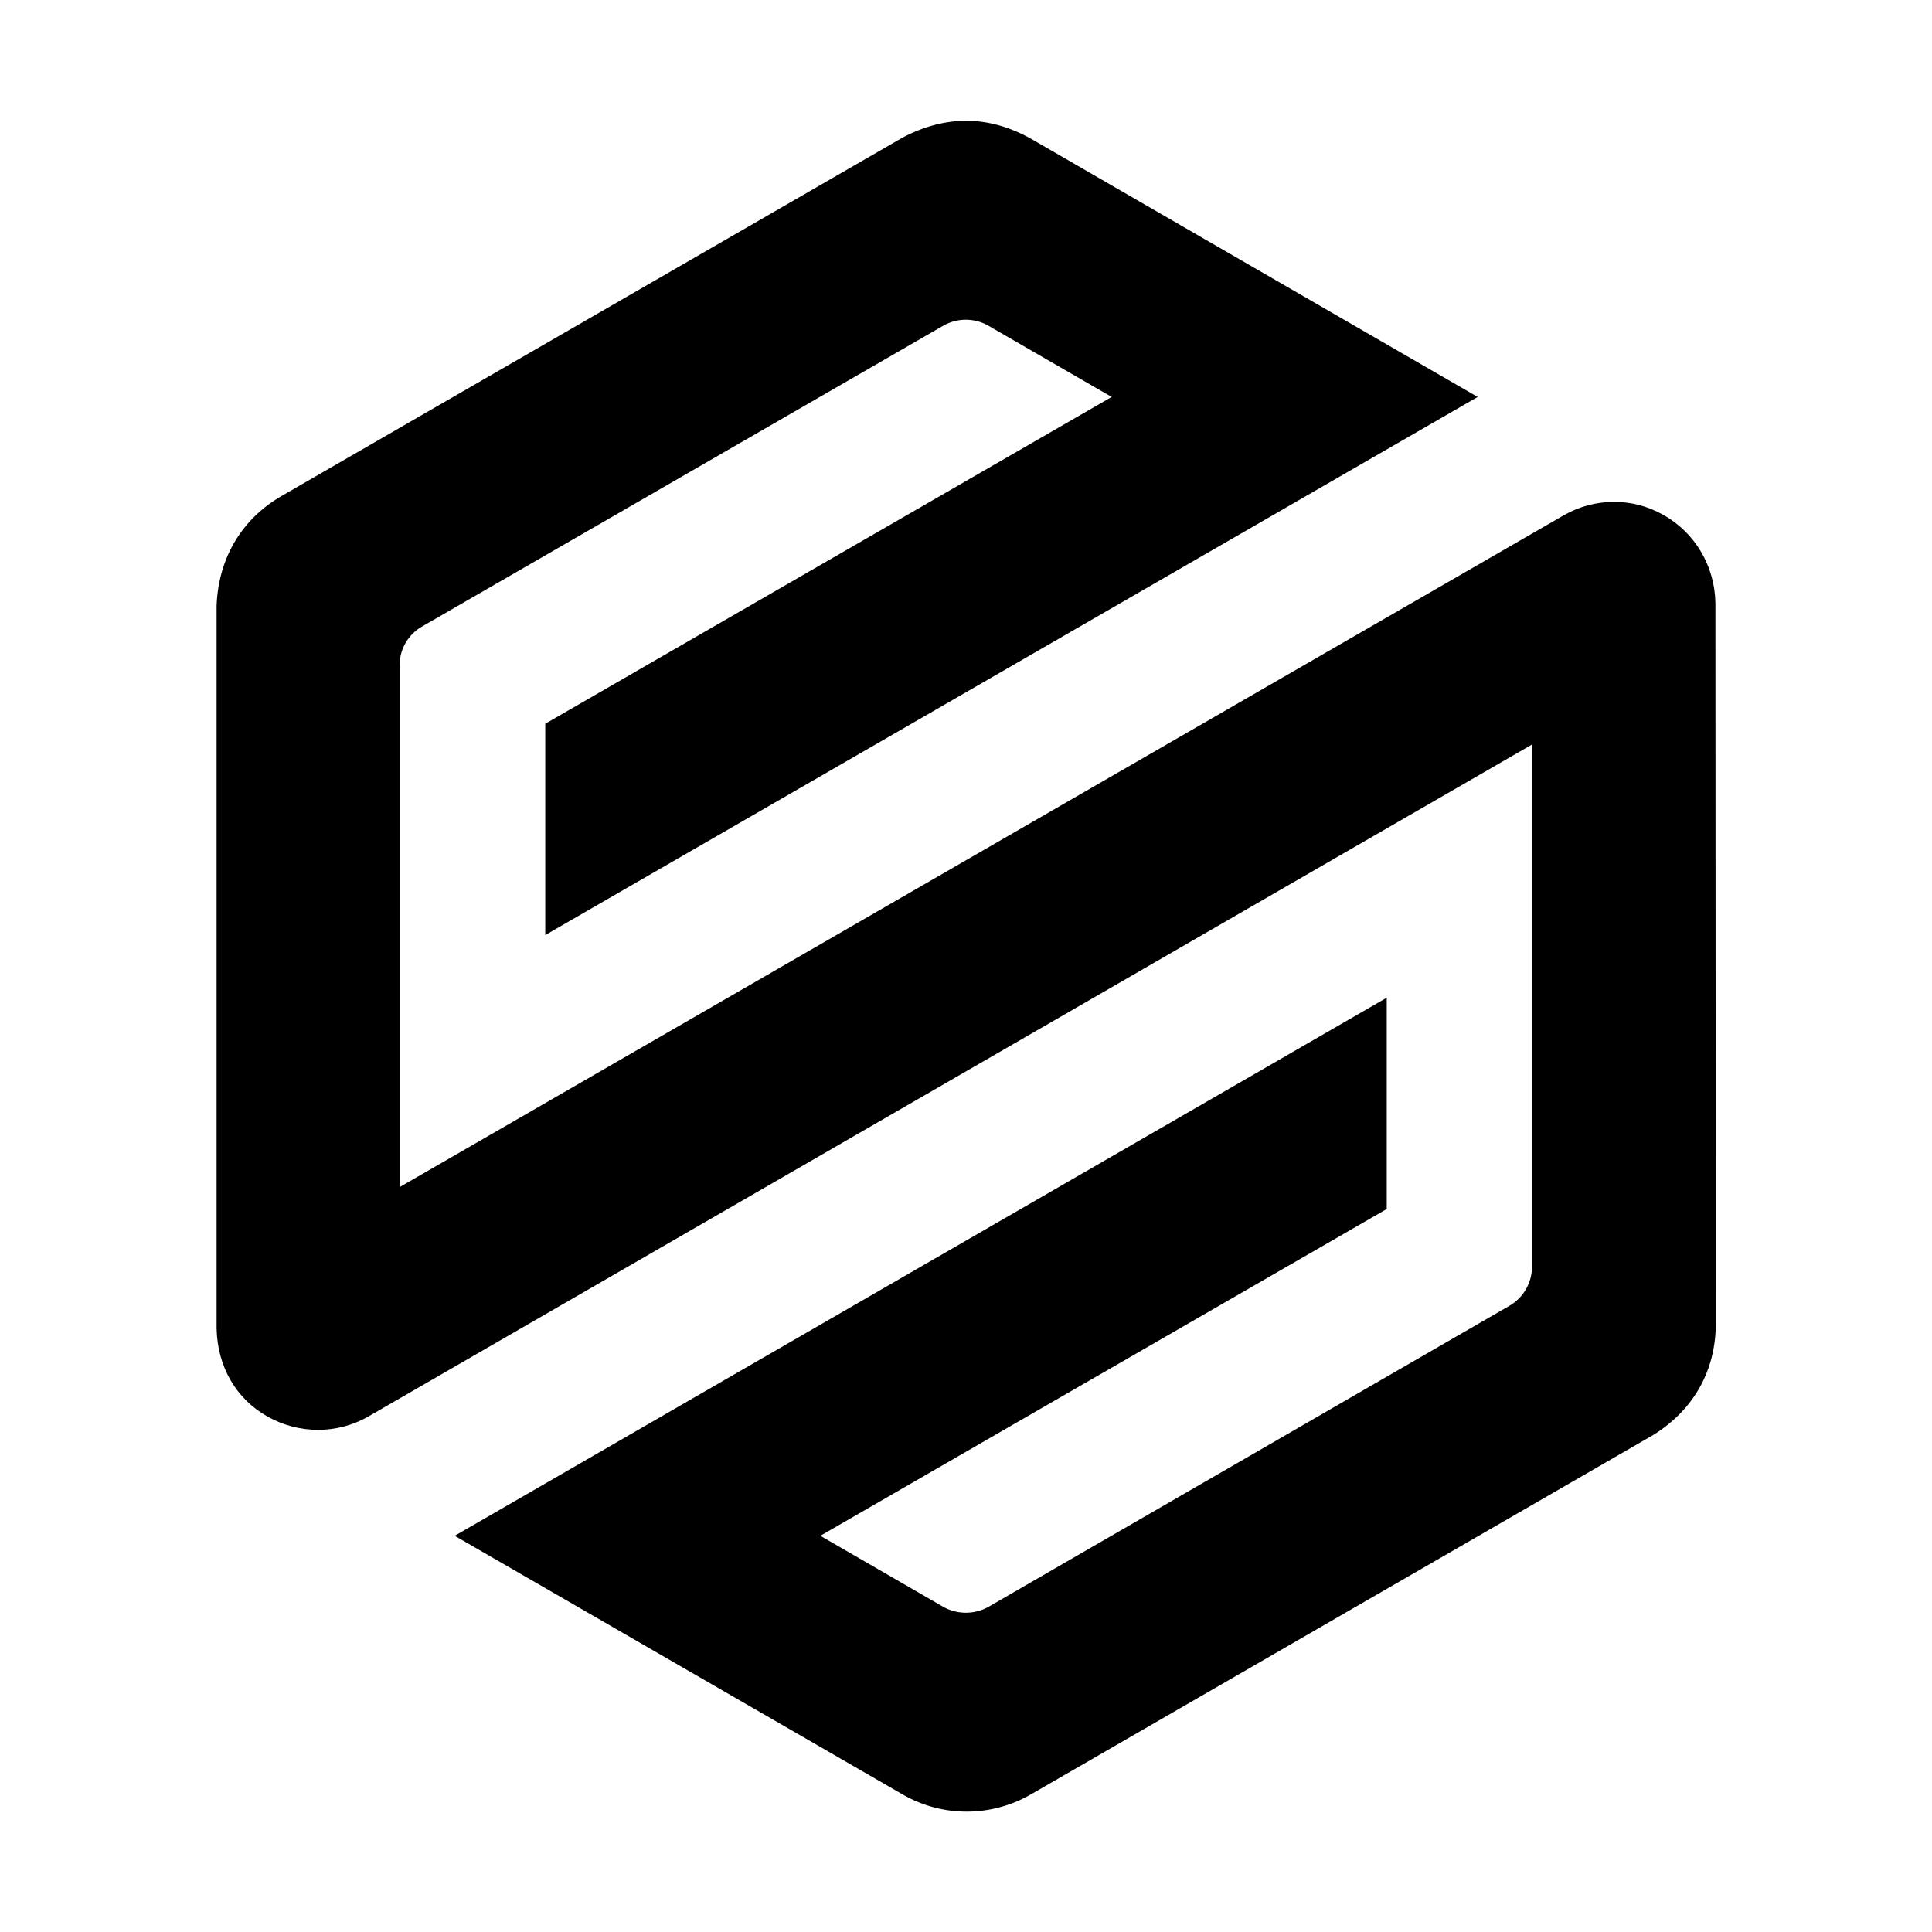 <?xml version="1.0" encoding="utf-8"?>
<!-- Generator: Adobe Illustrator 24.0.0, SVG Export Plug-In . SVG Version: 6.00 Build 0)  -->
<svg version="1.1" id="Layer_1" xmlns="http://www.w3.org/2000/svg" xmlns:xlink="http://www.w3.org/1999/xlink" x="0px" y="0px"
	 viewBox="0 0 512 512" style="enable-background:new 0 0 512 512;" xml:space="preserve">
<path d="M454.6,159.7c-0.2-9.7-5.4-18.6-13.9-23.3c-8.1-4.6-18.1-4.5-26.2,0.1L105.9,314.6V176.3c0-4.3,2.3-8.2,6-10.3l138.1-79.7
	c3.7-2.1,8.2-2.1,11.9,0l32.7,18.9l-150.1,86.6v56l247.1-142.6L273.1,36.7c-11-6.1-22.3-6.3-33.8-0.3l-164.6,95
	c-10.6,6.1-16.8,16.4-17.3,29.1v191.5c0.2,10.1,5.1,18.7,13.5,23.4c8.3,4.7,18.5,4.7,26.7,0l308.4-178.1v138.3
	c0,4.3-2.2,8.2-5.9,10.4L262,425.8c-3.7,2.1-8.2,2.1-11.9,0.1l-32.7-18.9l150.1-86.6v-56l-247,142.6l118.8,68.6
	c10.6,6.1,23.7,6,34.3-0.3l164.5-95c10.7-6.6,16.6-17.1,16.6-29.5L454.6,159.7z"/>
</svg>

